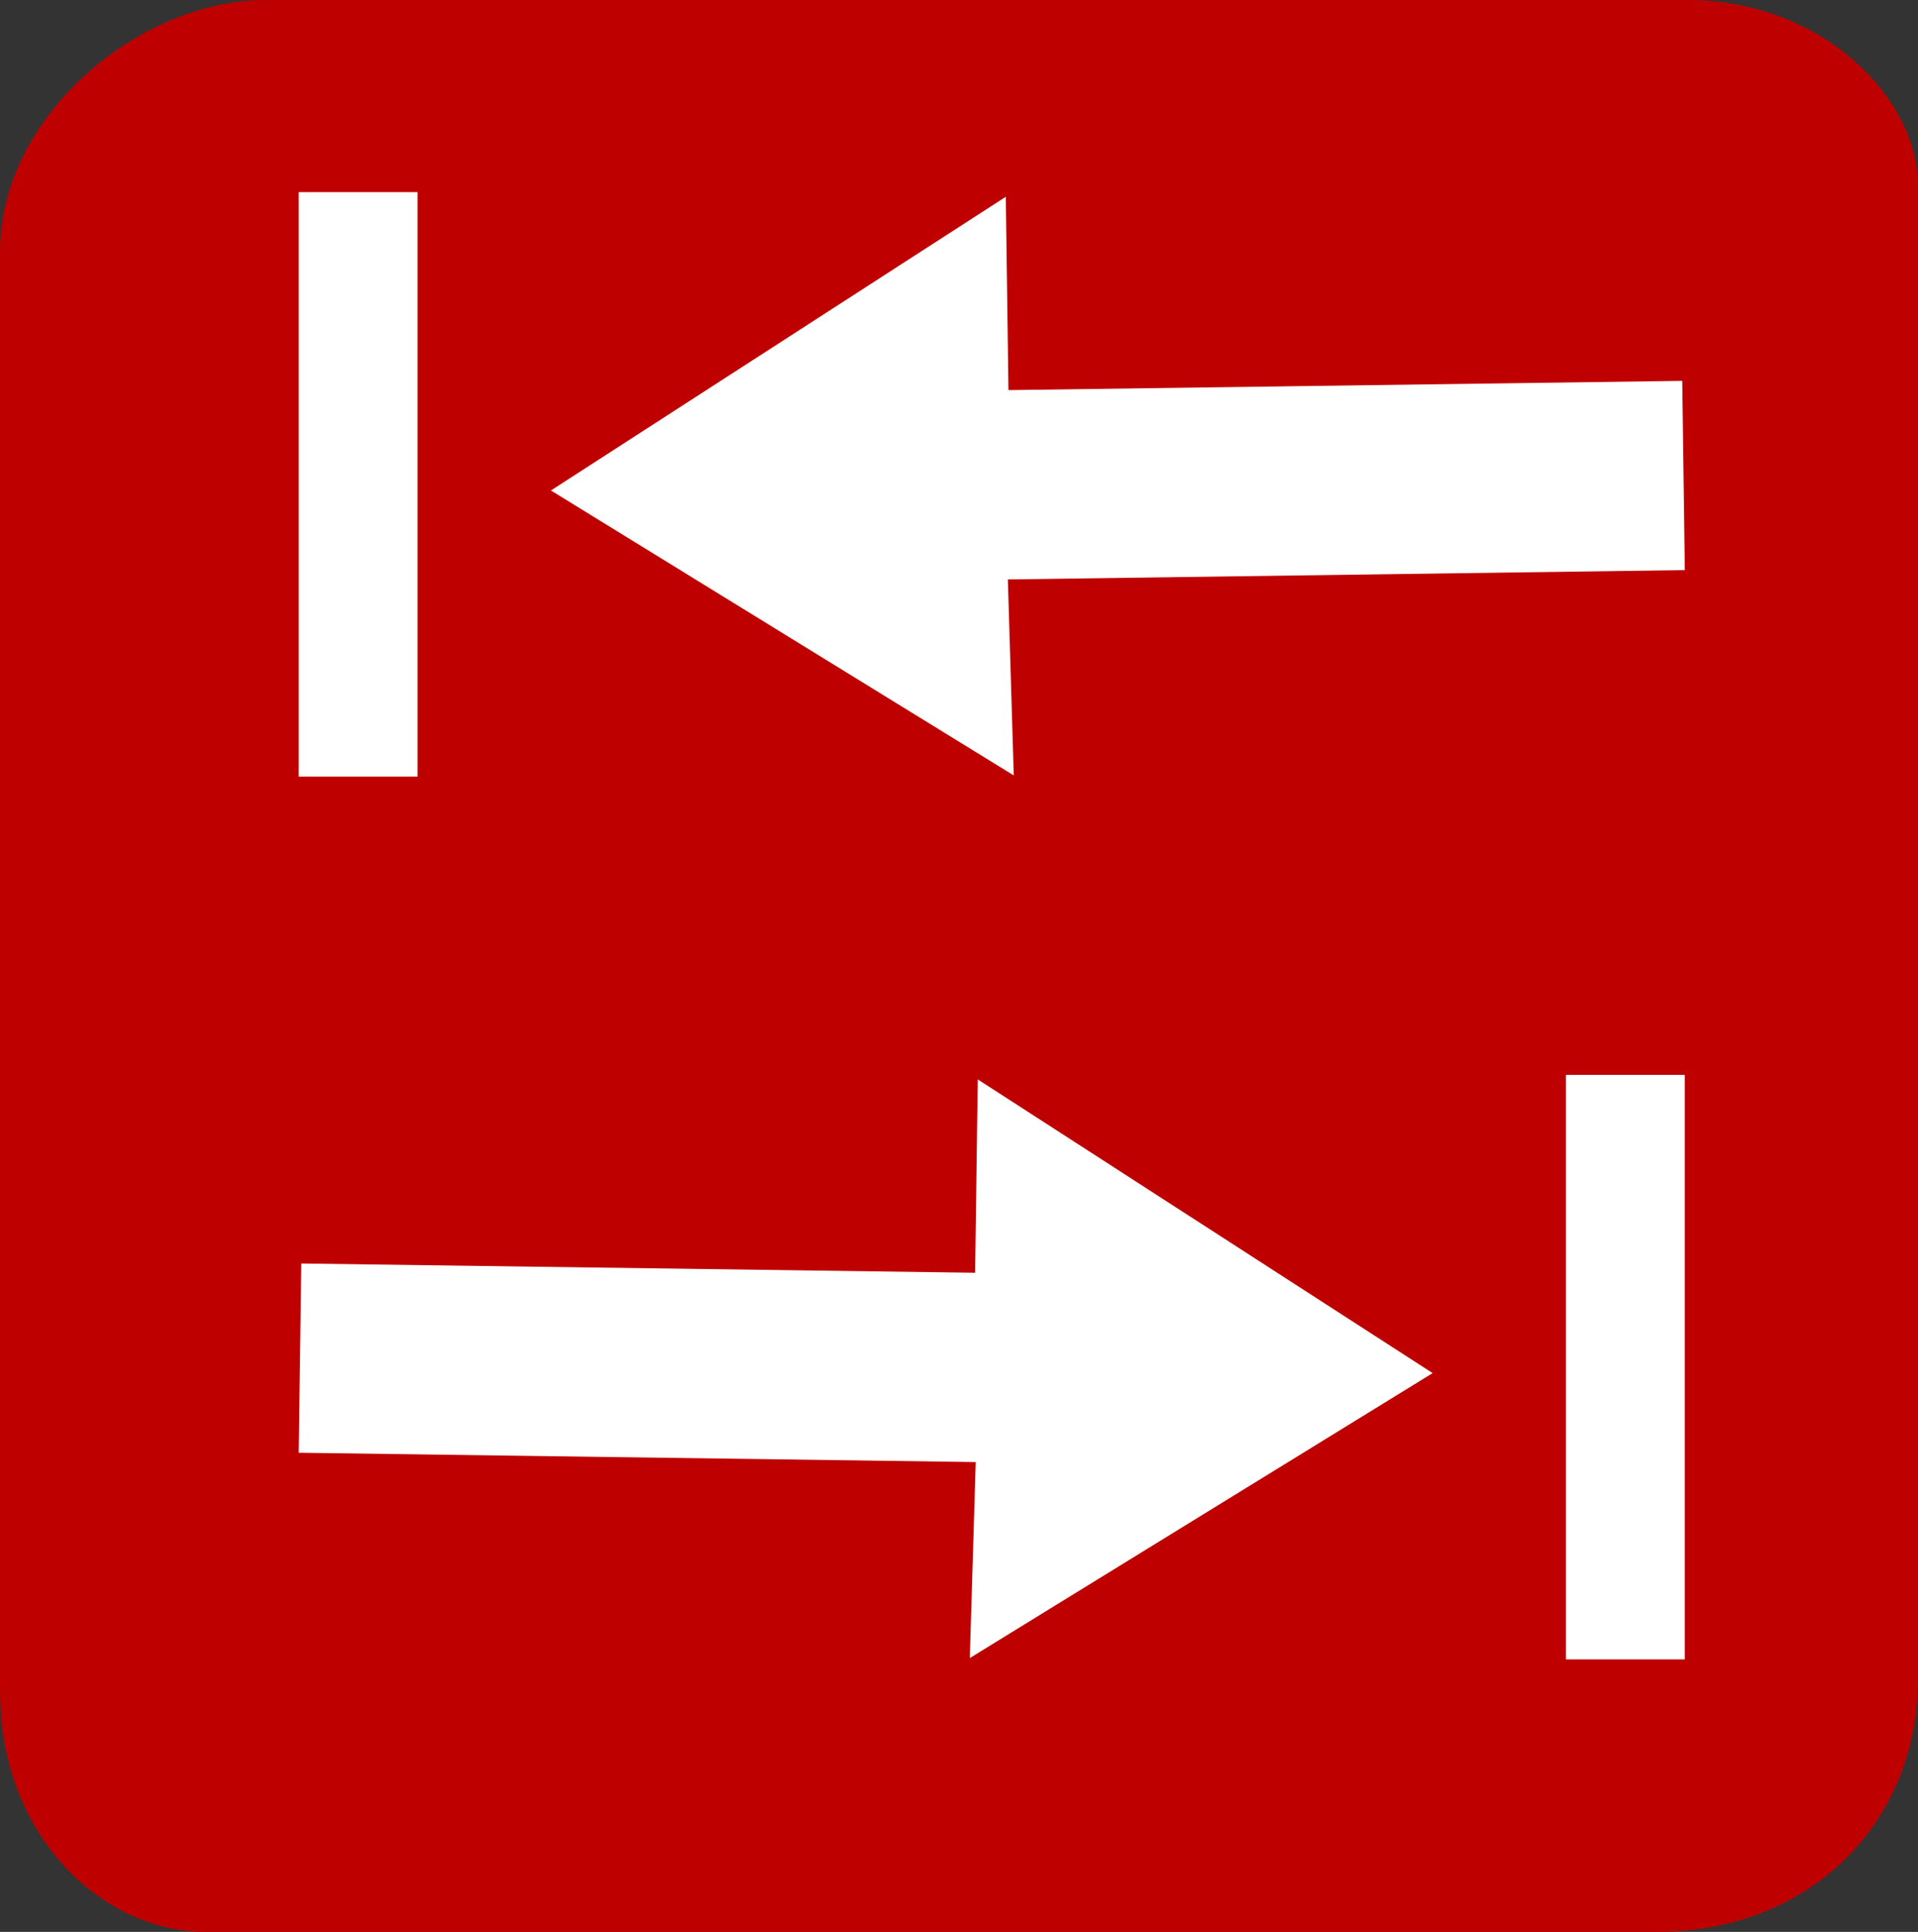 <svg version="1.1" xmlns="http://www.w3.org/2000/svg" xmlns:xlink="http://www.w3.org/1999/xlink" width="22.382" height="22.542" viewBox="0,0,22.382,22.542"><rect x="0" y="0" width="22.382" height="22.542" fill="#333333" stroke="none"/><g transform="translate(-228.809,-168.729)"><g data-paper-data="{&quot;isPaintingLayer&quot;:true}" fill-rule="nonzero" stroke-width="0" stroke-linecap="butt" stroke-linejoin="miter" stroke-miterlimit="10" stroke-dasharray="" stroke-dashoffset="0" style="mix-blend-mode: normal"><path d="M228.809,188.474c0,-4.723 0,-14.037 0,-16.813c0,-1.578 1.625,-2.932 3.101,-2.932c2.738,0 11.988,0 16.589,0c1.582,0 2.693,1.152 2.693,2.167c0,2.421 0,12.346 0,17.408c0,1.745 -1.31,2.967 -3.045,2.967c-4.898,0 -14.412,0 -16.942,0c-1.186,0 -2.395,-1.103 -2.395,-2.797z" fill="#bf0000" stroke="#000000"/><path d="M248.47,175.381l-7.9,0.109l0.069,2.287l-5.401,-3.325l5.308,-3.427l0.031,2.256l7.863,-0.108z" fill="#ffffff" stroke="none"/><path d="M232.295,177.791v-6.82h1.387v6.82z" fill="#ffffff" stroke="none"/><path d="M232.325,183.472l7.863,0.108l0.031,-2.256l5.308,3.427l-5.401,3.325l0.069,-2.287l-7.9,-0.109z" data-paper-data="{&quot;index&quot;:null}" fill="#ffffff" stroke="none"/><path d="M247.083,188.091v-6.82h1.387v6.82z" data-paper-data="{&quot;index&quot;:null}" fill="#ffffff" stroke="none"/></g></g></svg>